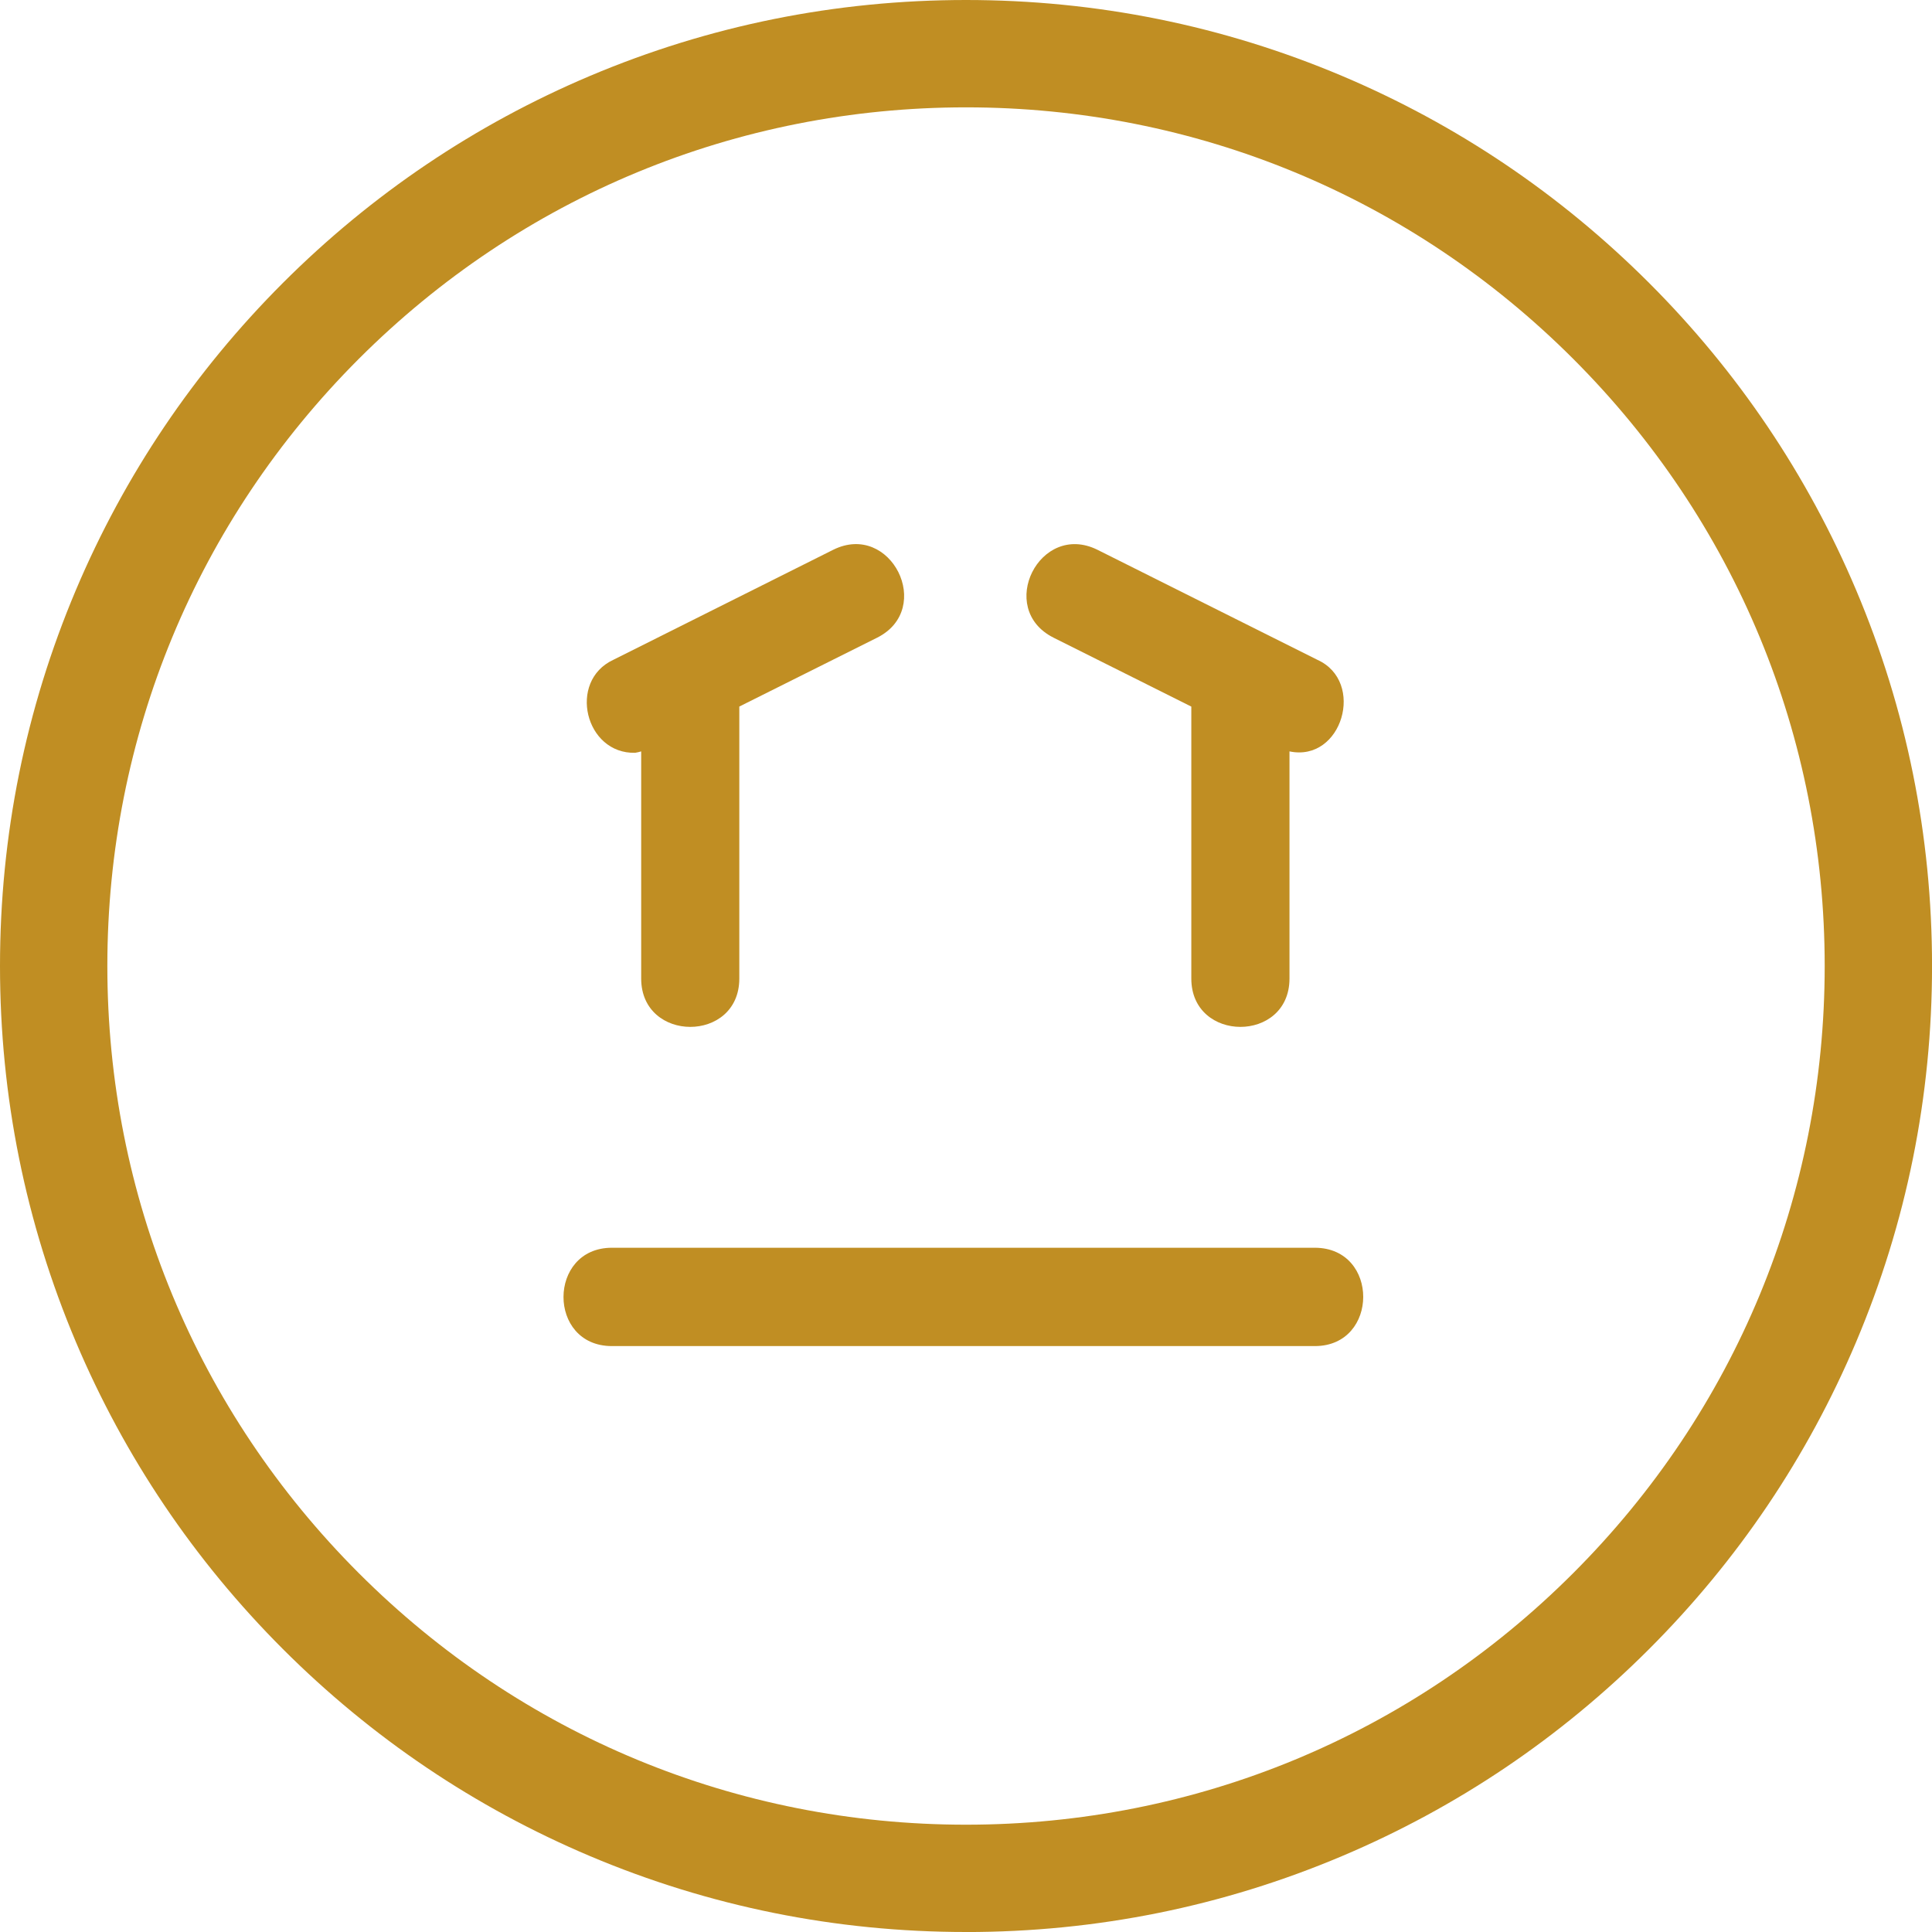 <svg width="48" height="48" viewBox="0 0 48 48" fill="none" xmlns="http://www.w3.org/2000/svg">
<path d="M24 48C20.761 48 17.618 47.365 14.658 46.114C11.8 44.905 9.233 43.174 7.029 40.971C4.826 38.767 3.095 36.2 1.886 33.342C0.635 30.383 0 27.239 0 24C0 20.762 0.635 17.618 1.886 14.658C3.095 11.8 4.826 9.233 7.029 7.029C9.233 4.826 11.8 3.095 14.658 1.886C17.617 0.635 20.761 0 24 0C27.24 0 30.383 0.635 33.343 1.886C36.201 3.095 38.767 4.826 40.971 7.029C43.175 9.233 44.905 11.8 46.114 14.658C47.366 17.617 48.001 20.761 48.001 24C48.001 27.24 47.366 30.383 46.114 33.343C44.905 36.201 43.175 38.767 40.971 40.971C38.767 43.175 36.201 44.905 33.343 46.114C30.383 47.366 27.24 48.001 24 48.001V48ZM24 2.667C18.302 2.667 12.945 4.886 8.915 8.915C4.886 12.945 2.667 18.302 2.667 24C2.667 29.699 4.886 35.056 8.915 39.085C12.945 43.115 18.302 45.334 24 45.334C29.699 45.334 35.056 43.115 39.085 39.085C43.115 35.056 45.334 29.699 45.334 24C45.334 18.302 43.115 12.945 39.085 8.915C35.056 4.886 29.699 2.667 24 2.667Z" fill="#C08E23"/>
<path d="M15.785 18.702C15.834 18.694 15.883 18.683 15.93 18.668V24.317C15.936 25.909 18.362 25.914 18.368 24.317V17.554L21.796 15.841C23.219 15.122 22.134 12.95 20.703 13.658L15.236 16.394C14.1 16.924 14.535 18.738 15.784 18.703L15.785 18.702Z" fill="#C08E23"/>
<path d="M26.171 15.841L29.598 17.555V24.317C29.603 25.909 32.03 25.914 32.037 24.317V18.668C33.347 18.943 33.931 16.933 32.73 16.393L27.263 13.658C25.833 12.953 24.744 15.118 26.17 15.84L26.171 15.841Z" fill="#C08E23"/>
<path d="M32.672 31H15.197C13.606 31.006 13.596 33.437 15.197 33.443H32.672C34.263 33.438 34.273 31.008 32.672 31Z" fill="#C08E23"/>
</svg>
